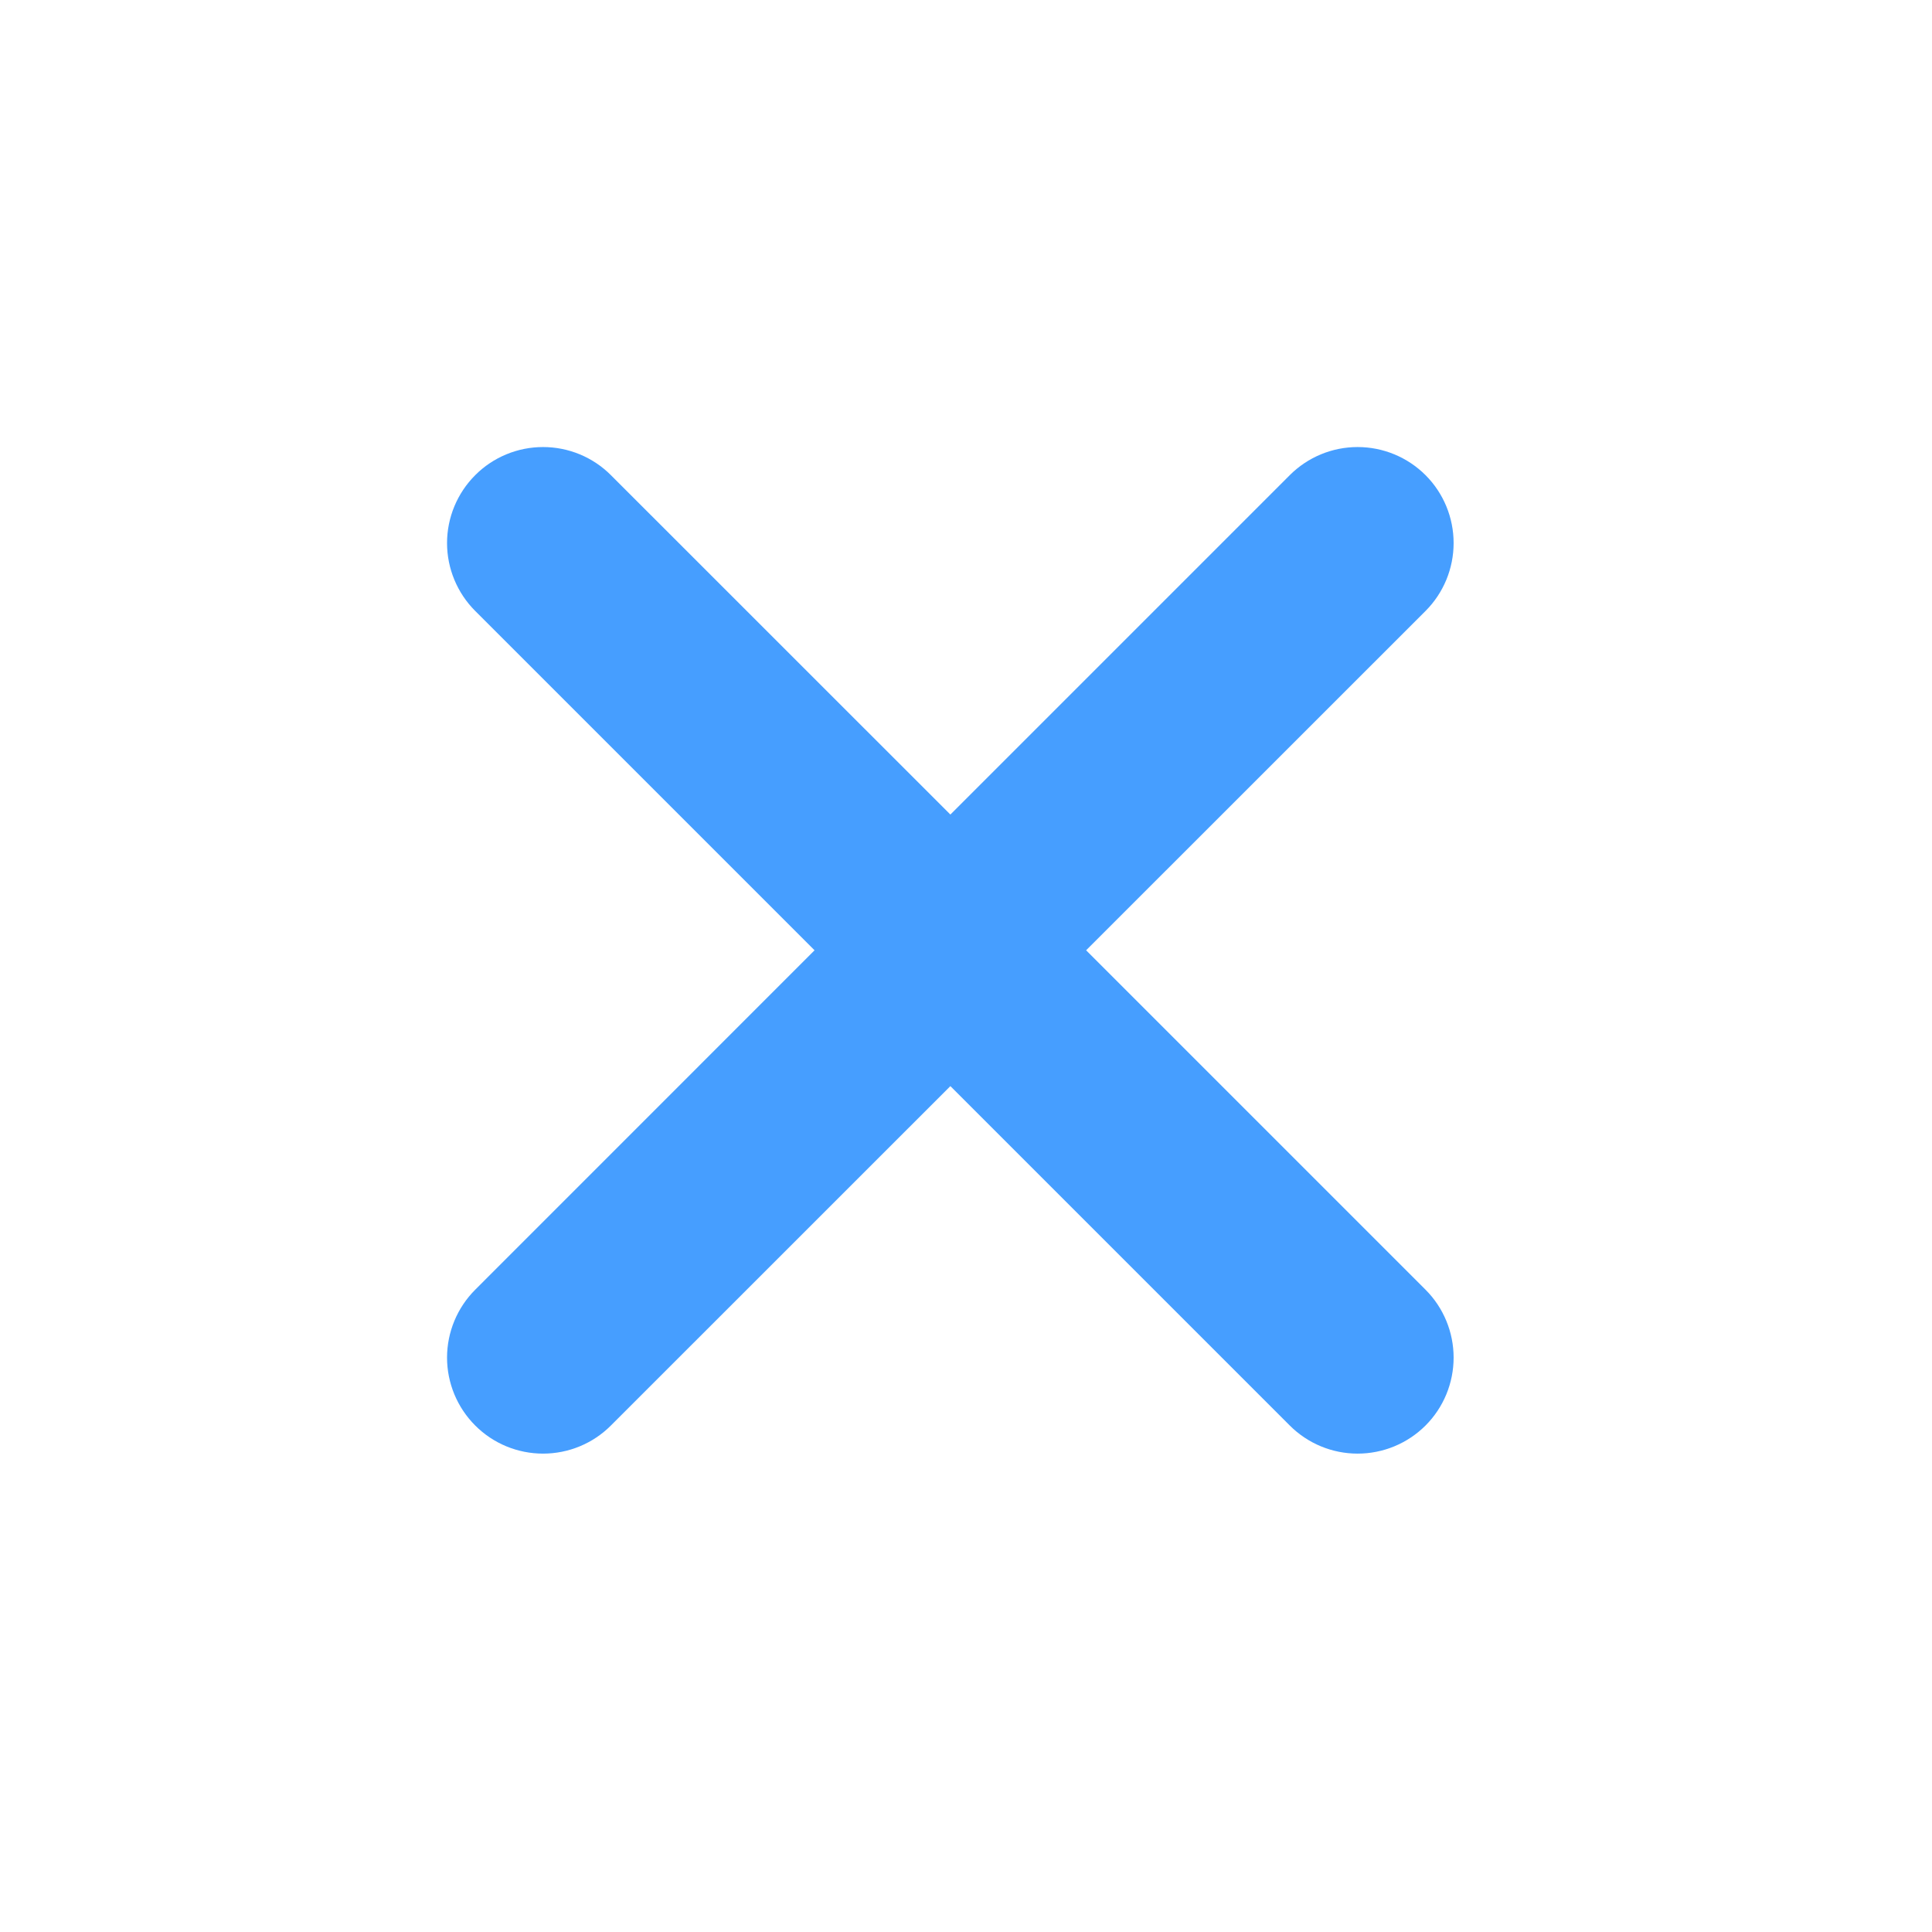 <svg width="23" height="23" viewBox="0 0 23 23" fill="none" xmlns="http://www.w3.org/2000/svg">
<path d="M16.971 7.273L12.93 11.313L16.971 15.354C17.185 15.568 17.305 15.859 17.305 16.162C17.305 16.465 17.185 16.756 16.971 16.97C16.756 17.185 16.465 17.305 16.162 17.305C15.859 17.305 15.569 17.185 15.354 16.97L11.314 12.93L7.273 16.97C7.059 17.185 6.768 17.305 6.465 17.305C6.162 17.305 5.871 17.185 5.657 16.97C5.443 16.756 5.322 16.465 5.322 16.162C5.322 15.859 5.443 15.568 5.657 15.354L9.697 11.313L5.657 7.273C5.443 7.059 5.322 6.768 5.322 6.465C5.322 6.162 5.443 5.871 5.657 5.657C5.871 5.442 6.162 5.322 6.465 5.322C6.768 5.322 7.059 5.442 7.273 5.657L11.314 9.697L15.354 5.657C15.569 5.442 15.859 5.322 16.162 5.322C16.465 5.322 16.756 5.442 16.971 5.657C17.185 5.871 17.305 6.162 17.305 6.465C17.305 6.768 17.185 7.059 16.971 7.273Z" fill="#469EFF"/>
</svg>
